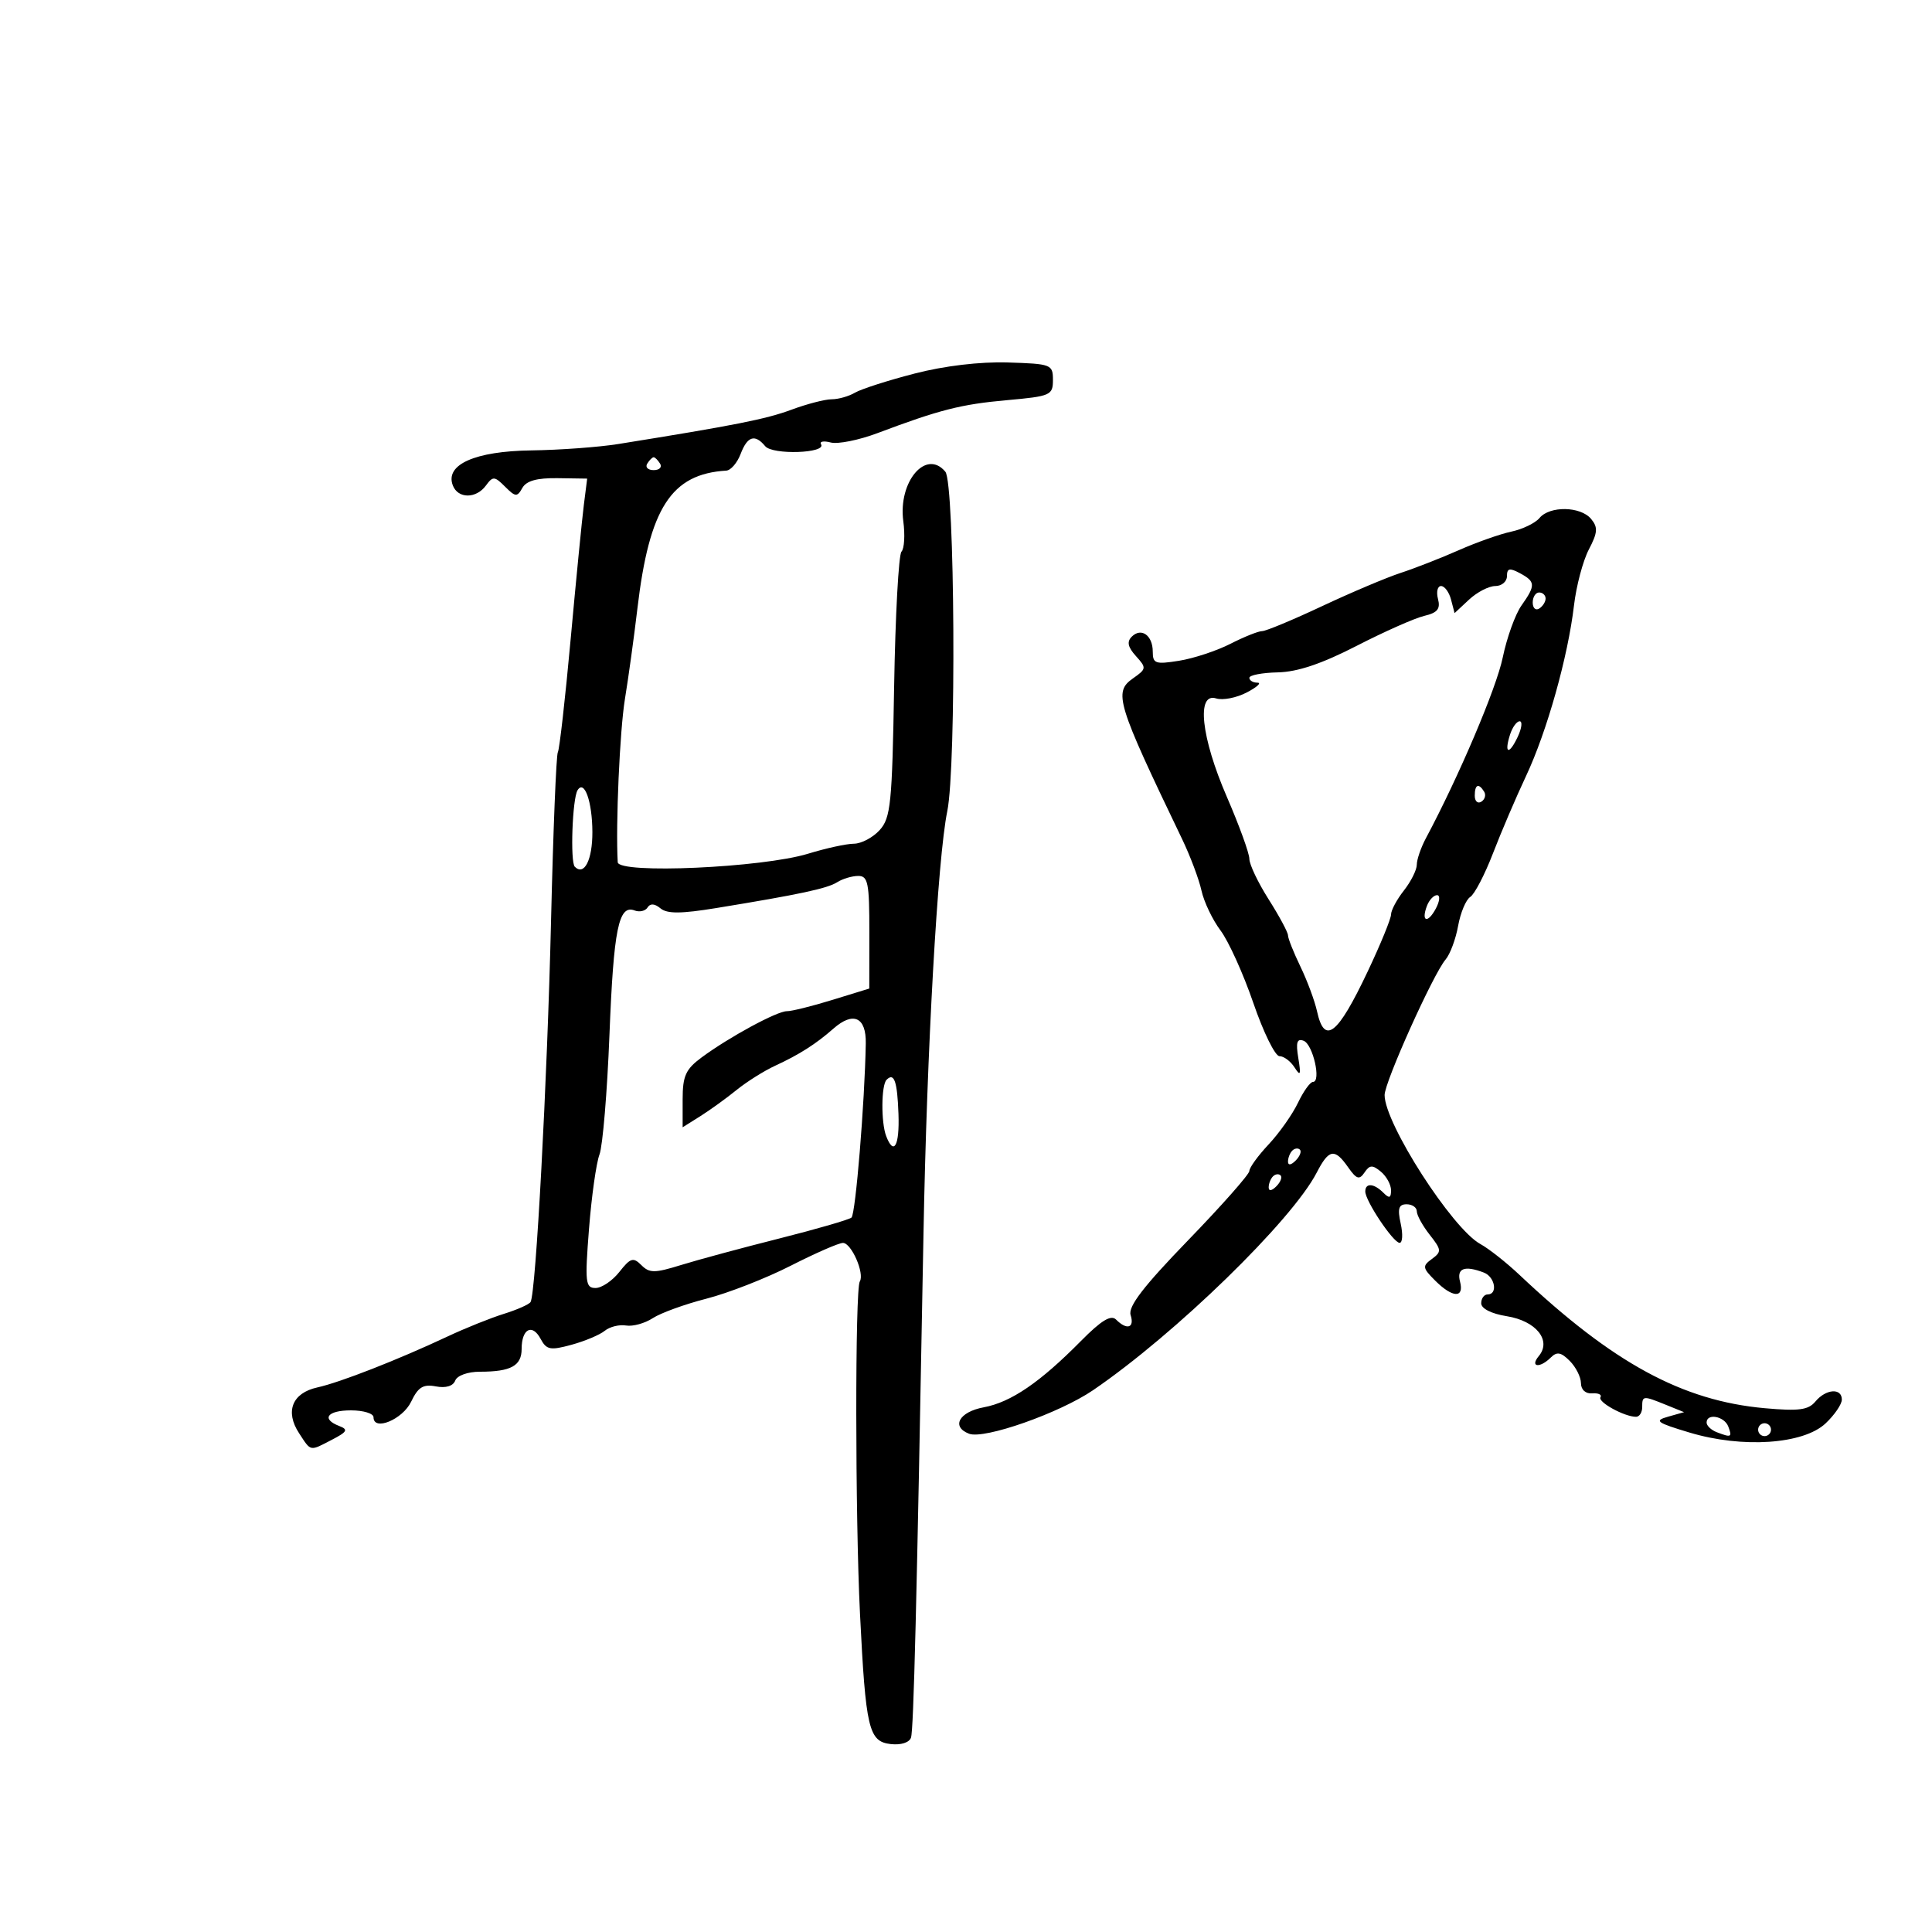 <svg xmlns="http://www.w3.org/2000/svg" width="300" height="300" viewBox="0 0 300 300" version="1.1">
	<path d="M 142 58.009 C 137.875 59.075, 133.719 60.409, 132.764 60.974 C 131.809 61.538, 130.178 62, 129.139 62 C 128.101 62, 125.282 62.732, 122.876 63.626 C 118.945 65.086, 114.148 66.036, 96 68.949 C 92.975 69.434, 86.900 69.879, 82.500 69.938 C 73.756 70.054, 69.073 72.142, 70.313 75.372 C 71.113 77.459, 73.937 77.469, 75.457 75.389 C 76.533 73.918, 76.791 73.934, 78.427 75.570 C 80.041 77.184, 80.307 77.203, 81.108 75.771 C 81.731 74.659, 83.378 74.202, 86.587 74.250 L 91.176 74.319 90.658 78.410 C 90.373 80.659, 89.450 90.053, 88.608 99.284 C 87.765 108.515, 86.872 116.399, 86.622 116.803 C 86.372 117.208, 85.896 129.005, 85.565 143.019 C 84.976 167.946, 83.209 200.831, 82.386 202.177 C 82.158 202.549, 80.291 203.377, 78.236 204.016 C 76.181 204.656, 72.250 206.235, 69.500 207.527 C 61.770 211.156, 52.805 214.664, 49.283 215.438 C 45.375 216.296, 44.226 219.170, 46.440 222.549 C 48.333 225.438, 48.037 225.381, 51.580 223.543 C 53.919 222.329, 54.105 221.978, 52.694 221.436 C 49.826 220.335, 50.816 219, 54.500 219 C 56.425 219, 58 219.481, 58 220.070 C 58 222.288, 62.521 220.417, 63.842 217.653 C 64.924 215.388, 65.709 214.902, 67.680 215.279 C 69.220 215.574, 70.358 215.232, 70.686 214.376 C 70.987 213.591, 72.637 213, 74.525 213 C 79.335 213, 81 212.088, 81 209.452 C 81 206.339, 82.645 205.468, 83.943 207.893 C 84.860 209.606, 85.442 209.718, 88.743 208.817 C 90.809 208.253, 93.132 207.276, 93.904 206.646 C 94.676 206.016, 96.167 205.646, 97.217 205.824 C 98.267 206.002, 100.132 205.488, 101.361 204.683 C 102.589 203.878, 106.348 202.514, 109.713 201.652 C 113.078 200.790, 118.960 198.490, 122.782 196.542 C 126.605 194.594, 130.254 193, 130.891 193 C 132.206 193, 134.279 197.739, 133.509 198.985 C 132.766 200.188, 132.787 235.435, 133.540 250.597 C 134.426 268.447, 134.890 270.421, 138.291 270.817 C 139.889 271.003, 141.195 270.591, 141.457 269.817 C 141.870 268.597, 142.334 249.891, 143.401 191.500 C 143.920 163.046, 145.599 133.238, 147.091 125.974 C 148.519 119.022, 148.271 75.031, 146.794 73.251 C 143.805 69.651, 139.439 74.784, 140.264 80.929 C 140.550 83.066, 140.423 85.194, 139.982 85.658 C 139.540 86.121, 139.026 95.565, 138.839 106.645 C 138.534 124.772, 138.309 127.002, 136.595 128.895 C 135.547 130.053, 133.747 131.005, 132.595 131.011 C 131.443 131.017, 128.250 131.713, 125.500 132.558 C 118.393 134.743, 96.028 135.743, 95.920 133.882 C 95.586 128.089, 96.235 113.424, 97.045 108.500 C 97.587 105.200, 98.455 98.900, 98.975 94.500 C 100.818 78.878, 104.224 73.590, 112.775 73.077 C 113.476 73.034, 114.477 71.875, 115 70.500 C 116.055 67.725, 117.219 67.354, 118.819 69.282 C 119.972 70.672, 128.358 70.388, 127.493 68.989 C 127.220 68.548, 127.898 68.422, 128.998 68.710 C 130.098 68.997, 133.361 68.344, 136.249 67.257 C 145.922 63.617, 149.233 62.775, 156.387 62.136 C 163.138 61.532, 163.500 61.373, 163.500 59 C 163.500 56.592, 163.243 56.492, 156.500 56.285 C 152.153 56.152, 146.657 56.805, 142 58.009 M 100.500 72 C 100.160 72.550, 100.610 73, 101.500 73 C 102.390 73, 102.840 72.550, 102.500 72 C 102.160 71.450, 101.710 71, 101.500 71 C 101.290 71, 100.840 71.450, 100.500 72 M 239.053 80.436 C 238.398 81.225, 236.430 82.176, 234.681 82.549 C 232.931 82.922, 229.250 84.223, 226.500 85.440 C 223.750 86.657, 219.700 88.241, 217.500 88.959 C 215.300 89.678, 209.797 92.006, 205.270 94.133 C 200.744 96.260, 196.564 98, 195.981 98 C 195.397 98, 193.180 98.888, 191.052 99.974 C 188.924 101.059, 185.342 102.241, 183.092 102.601 C 179.410 103.190, 179 103.048, 179 101.187 C 179 98.656, 177.215 97.385, 175.736 98.864 C 174.951 99.649, 175.132 100.489, 176.387 101.875 C 178.048 103.711, 178.028 103.867, 175.938 105.331 C 172.879 107.473, 173.378 109.108, 183.557 130.291 C 184.823 132.926, 186.175 136.522, 186.562 138.281 C 186.948 140.041, 188.283 142.835, 189.527 144.490 C 190.772 146.146, 193.064 151.213, 194.620 155.750 C 196.177 160.287, 198.001 164, 198.675 164 C 199.349 164, 200.403 164.787, 201.017 165.750 C 201.932 167.184, 202.037 166.922, 201.600 164.294 C 201.195 161.856, 201.394 161.214, 202.430 161.612 C 203.878 162.167, 205.196 168, 203.874 168 C 203.445 168, 202.397 169.463, 201.544 171.250 C 200.692 173.037, 198.646 175.938, 196.998 177.696 C 195.349 179.453, 194 181.313, 194 181.828 C 194 182.343, 189.723 187.182, 184.496 192.582 C 177.556 199.751, 175.146 202.886, 175.563 204.200 C 176.200 206.206, 174.986 206.586, 173.306 204.906 C 172.514 204.114, 171.010 205.029, 167.856 208.221 C 161.481 214.673, 156.982 217.742, 152.750 218.527 C 148.930 219.236, 147.652 221.545, 150.480 222.631 C 152.828 223.532, 164.520 219.424, 169.737 215.864 C 182.486 207.167, 200.597 189.547, 204.454 182.089 C 206.357 178.409, 207.236 178.258, 209.334 181.250 C 210.642 183.116, 211.077 183.255, 211.880 182.064 C 212.682 180.875, 213.118 180.853, 214.424 181.937 C 215.291 182.656, 216 183.955, 216 184.822 C 216 186.049, 215.733 186.133, 214.800 185.200 C 213.334 183.734, 212 183.646, 212 185.014 C 212 186.473, 216.345 192.973, 217.329 192.988 C 217.786 192.994, 217.862 191.650, 217.500 190 C 216.985 187.655, 217.186 187, 218.421 187 C 219.289 187, 220 187.492, 220 188.092 C 220 188.693, 220.901 190.330, 222.002 191.730 C 223.847 194.075, 223.874 194.371, 222.350 195.486 C 220.835 196.594, 220.877 196.877, 222.848 198.848 C 225.553 201.553, 227.397 201.626, 226.710 199 C 226.169 196.931, 227.426 196.459, 230.418 197.607 C 232.146 198.270, 232.614 201, 231 201 C 230.450 201, 230 201.617, 230 202.372 C 230 203.198, 231.580 203.997, 233.968 204.379 C 238.522 205.107, 240.961 208.137, 238.947 210.564 C 237.506 212.300, 239.103 212.497, 240.807 210.793 C 241.750 209.850, 242.393 209.965, 243.746 211.317 C 244.698 212.270, 245.483 213.826, 245.489 214.775 C 245.495 215.796, 246.210 216.444, 247.239 216.363 C 248.196 216.288, 248.772 216.559, 248.521 216.967 C 248.063 217.706, 252.242 220, 254.047 220 C 254.571 220, 255 219.325, 255 218.500 C 255 216.701, 255.105 216.690, 258.685 218.140 L 261.500 219.281 259 219.987 C 256.806 220.607, 257.218 220.908, 262.378 222.455 C 270.575 224.911, 280.016 224.273, 283.468 221.030 C 284.860 219.722, 286 218.055, 286 217.326 C 286 215.485, 283.522 215.666, 281.895 217.626 C 280.799 218.947, 279.321 219.142, 274.023 218.665 C 261.227 217.512, 250.467 211.665, 235.966 197.983 C 233.916 196.048, 231.173 193.884, 229.869 193.172 C 225.497 190.785, 215 174.454, 215 170.038 C 215 168.019, 222.545 151.251, 224.466 149 C 225.170 148.175, 226.047 145.825, 226.414 143.777 C 226.780 141.730, 227.629 139.705, 228.300 139.277 C 228.971 138.850, 230.559 135.800, 231.830 132.500 C 233.100 129.200, 235.410 123.800, 236.963 120.500 C 240.207 113.604, 243.472 101.985, 244.410 94 C 244.765 90.975, 245.802 87.072, 246.714 85.327 C 248.092 82.690, 248.151 81.887, 247.064 80.577 C 245.429 78.607, 240.641 78.523, 239.053 80.436 M 234 89.465 C 234 90.309, 233.185 91, 232.189 91 C 231.192 91, 229.362 91.946, 228.121 93.101 L 225.866 95.203 225.316 93.101 C 225.014 91.946, 224.317 91, 223.767 91 C 223.217 91, 223.003 91.902, 223.291 93.004 C 223.695 94.551, 223.208 95.151, 221.157 95.634 C 219.696 95.977, 214.974 98.071, 210.664 100.286 C 205.235 103.075, 201.472 104.341, 198.414 104.406 C 195.987 104.458, 194 104.838, 194 105.250 C 194 105.662, 194.563 106.003, 195.250 106.006 C 195.938 106.010, 195.194 106.693, 193.598 107.525 C 192.003 108.358, 189.865 108.775, 188.848 108.452 C 185.743 107.466, 186.504 114.502, 190.500 123.724 C 192.425 128.166, 194 132.505, 194 133.366 C 194 134.226, 195.350 137.059, 197 139.661 C 198.650 142.263, 200 144.775, 200 145.244 C 200 145.713, 200.868 147.894, 201.930 150.091 C 202.991 152.288, 204.152 155.416, 204.509 157.043 C 205.669 162.324, 207.702 160.723, 212.377 150.846 C 214.370 146.636, 216 142.657, 216 142.004 C 216 141.350, 216.900 139.671, 218 138.273 C 219.100 136.874, 220 135.073, 220 134.269 C 220 133.466, 220.638 131.614, 221.417 130.154 C 226.525 120.588, 232.359 106.867, 233.342 102.107 C 233.979 99.023, 235.287 95.387, 236.250 94.027 C 238.475 90.883, 238.447 90.309, 236 89 C 234.404 88.146, 234 88.240, 234 89.465 M 238 93.559 C 238 94.416, 238.450 94.840, 239 94.500 C 239.550 94.160, 240 93.459, 240 92.941 C 240 92.423, 239.550 92, 239 92 C 238.450 92, 238 92.702, 238 93.559 M 234.476 114.075 C 233.530 117.055, 234.317 117.287, 235.666 114.427 C 236.296 113.092, 236.434 112, 235.973 112 C 235.512 112, 234.838 112.934, 234.476 114.075 M 89.683 122.704 C 88.876 124.009, 88.522 133.855, 89.255 134.589 C 90.720 136.053, 91.999 133.523, 91.985 129.191 C 91.969 124.472, 90.737 120.999, 89.683 122.704 M 229 123.559 C 229 124.416, 229.457 124.835, 230.016 124.490 C 230.575 124.144, 230.774 123.443, 230.457 122.931 C 229.600 121.544, 229 121.802, 229 123.559 M 130 136.989 C 128.470 137.966, 124.149 138.890, 111.219 141.003 C 105.745 141.897, 103.595 141.909, 102.558 141.048 C 101.657 140.300, 100.962 140.252, 100.557 140.908 C 100.215 141.460, 99.310 141.672, 98.545 141.379 C 96.055 140.424, 95.284 144.233, 94.636 160.687 C 94.286 169.589, 93.589 177.952, 93.087 179.270 C 92.586 180.588, 91.854 185.792, 91.459 190.833 C 90.809 199.142, 90.904 200, 92.477 200 C 93.431 200, 95.097 198.875, 96.178 197.501 C 97.893 195.320, 98.329 195.186, 99.590 196.447 C 100.852 197.709, 101.640 197.706, 105.768 196.428 C 108.371 195.621, 115.225 193.770, 121 192.314 C 126.775 190.857, 131.822 189.396, 132.217 189.066 C 132.853 188.533, 134.274 171.243, 134.438 162.023 C 134.511 157.937, 132.496 157.013, 129.417 159.719 C 126.688 162.117, 124.117 163.756, 120.371 165.483 C 118.650 166.277, 115.950 167.974, 114.371 169.256 C 112.792 170.537, 110.263 172.364, 108.750 173.316 L 106 175.046 106 170.711 C 106 167.072, 106.473 166.027, 108.944 164.199 C 113.220 161.038, 120.675 156.997, 122.192 157.018 C 122.912 157.029, 126.084 156.241, 129.241 155.268 L 134.983 153.500 134.991 144.750 C 134.999 137.074, 134.785 136.002, 133.250 136.015 C 132.287 136.024, 130.825 136.462, 130 136.989 M 221.583 140.643 C 220.631 143.126, 221.681 143.465, 222.954 141.086 C 223.568 139.938, 223.653 139, 223.142 139 C 222.632 139, 221.930 139.739, 221.583 140.643 M 137.667 167.667 C 136.833 168.500, 136.794 174.299, 137.607 176.418 C 138.797 179.518, 139.688 177.922, 139.515 173.003 C 139.335 167.895, 138.847 166.486, 137.667 167.667 M 200.667 178.667 C 200.300 179.033, 200 179.798, 200 180.367 C 200 180.993, 200.466 180.934, 201.183 180.217 C 201.834 179.566, 202.134 178.801, 201.850 178.517 C 201.566 178.232, 201.033 178.300, 200.667 178.667 M 197.667 182.667 C 197.300 183.033, 197 183.798, 197 184.367 C 197 184.993, 197.466 184.934, 198.183 184.217 C 198.834 183.566, 199.134 182.801, 198.850 182.517 C 198.566 182.232, 198.033 182.300, 197.667 182.667 M 265 220.893 C 265 221.384, 265.712 222.059, 266.582 222.393 C 268.840 223.260, 269.005 223.177, 268.362 221.500 C 267.746 219.896, 265 219.401, 265 220.893 M 273 222 C 273 222.550, 273.450 223, 274 223 C 274.550 223, 275 222.550, 275 222 C 275 221.450, 274.550 221, 274 221 C 273.450 221, 273 221.450, 273 222" stroke="none" fill="black" fill-rule="evenodd"/>
</svg>